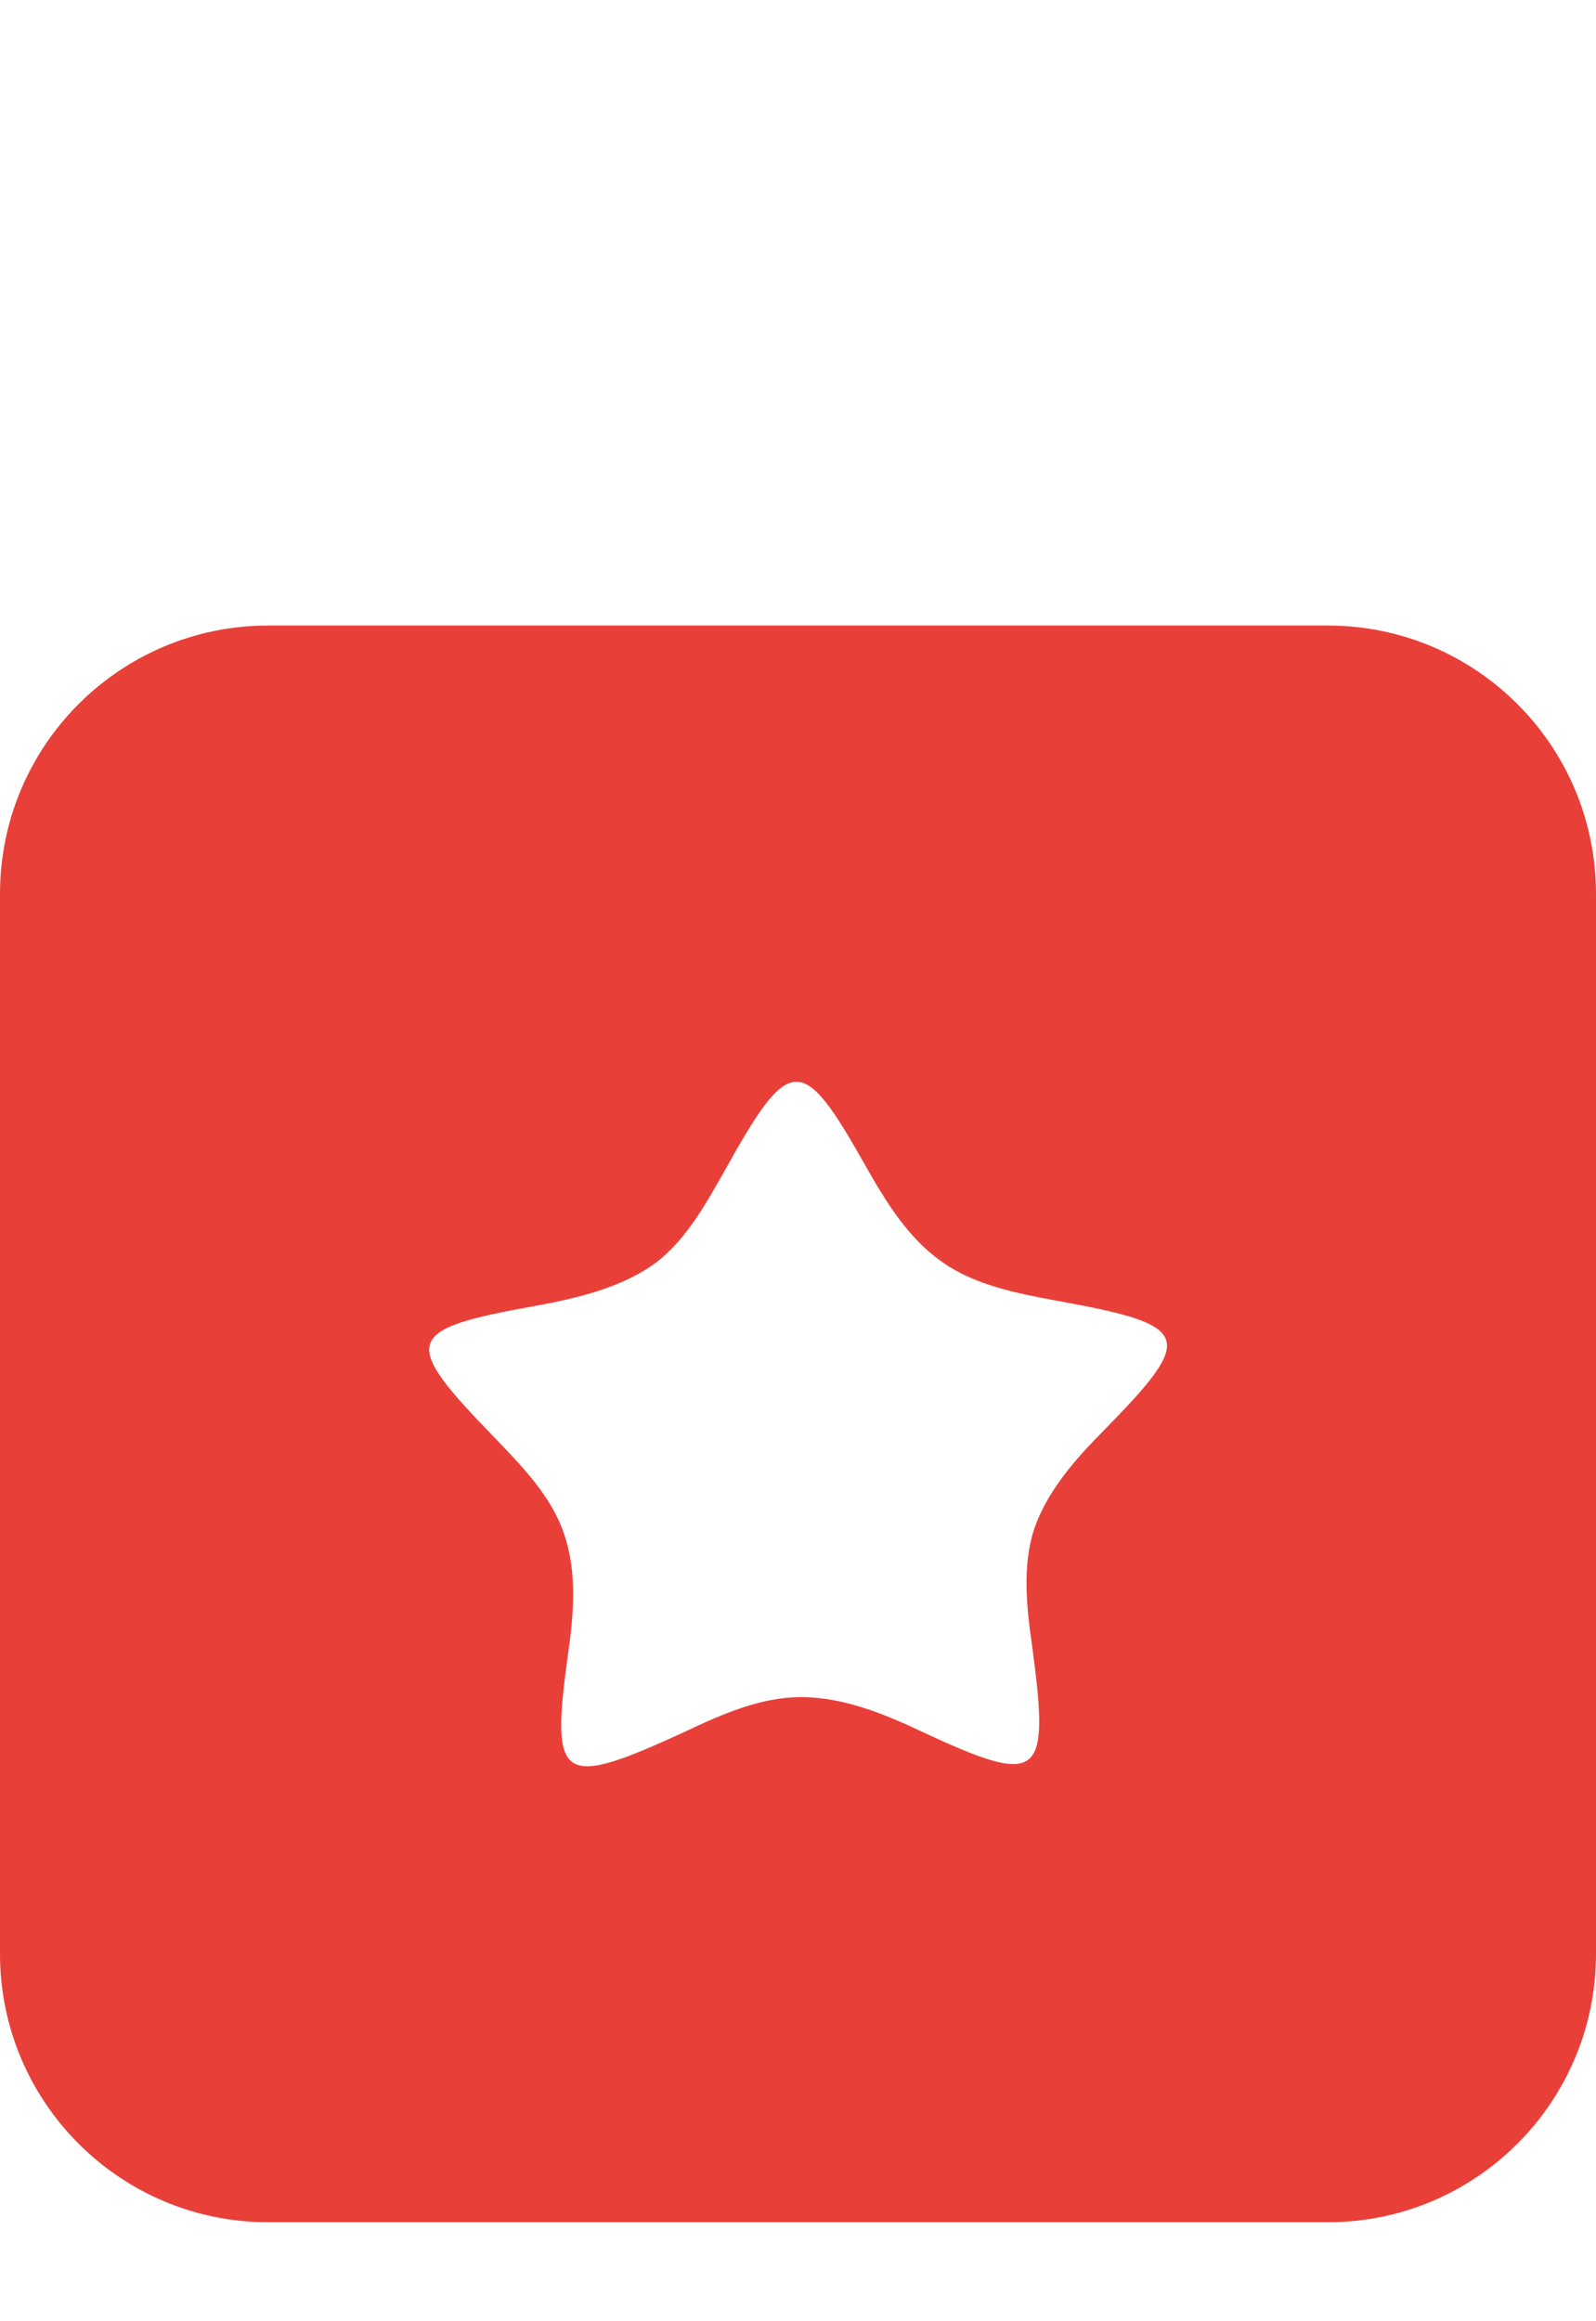 <?xml version="1.0" encoding="UTF-8" standalone="no"?>
<!DOCTYPE svg PUBLIC "-//W3C//DTD SVG 1.1//EN" "http://www.w3.org/Graphics/SVG/1.1/DTD/svg11.dtd">
<svg xmlns="http://www.w3.org/2000/svg" viewBox="0 0 119 173">
<rect fill="transparent" x="24" y="69.9" width="72.5" height="72.5"></rect>
<path fill="#E84039" fill-rule="evenodd" d="M20,46.62c-11.05,0-20,8.95-20,20v79c0,11.04,8.95,20,20,20h79 c11.05,0,20-8.96,20-20v-79c0-11.05-8.95-20-20-20H20z M70.19,94.01c-2.51-1.76-4.19-4.54-5.65-7.11c-4.75-8.47-5.65-8.4-10.54,0.41 c-0.04,0.08-0.09,0.15-0.13,0.23c-1.43,2.51-2.94,5.18-5.32,6.82c-2.51,1.69-5.72,2.44-8.72,2.98c-9.77,1.76-9.98,2.57-2.93,9.83 l0.05,0.05c2.01,2.09,4.22,4.38,5.12,7.14c0.98,2.85,0.7,6.03,0.28,8.94c-1.33,9.56-0.56,10.03,8.72,5.76 c2.72-1.29,5.65-2.58,8.66-2.58c3.07,0,6.14,1.22,8.86,2.51c9,4.2,9.7,3.66,8.38-6.23c-0.42-2.91-0.77-6.03,0.14-8.81 c0.98-2.85,3.14-5.29,5.24-7.39c6.84-6.98,6.56-7.79-3.56-9.62C75.78,96.38,72.63,95.77,70.19,94.01z" clip-rule="evenodd"></path>
</svg>